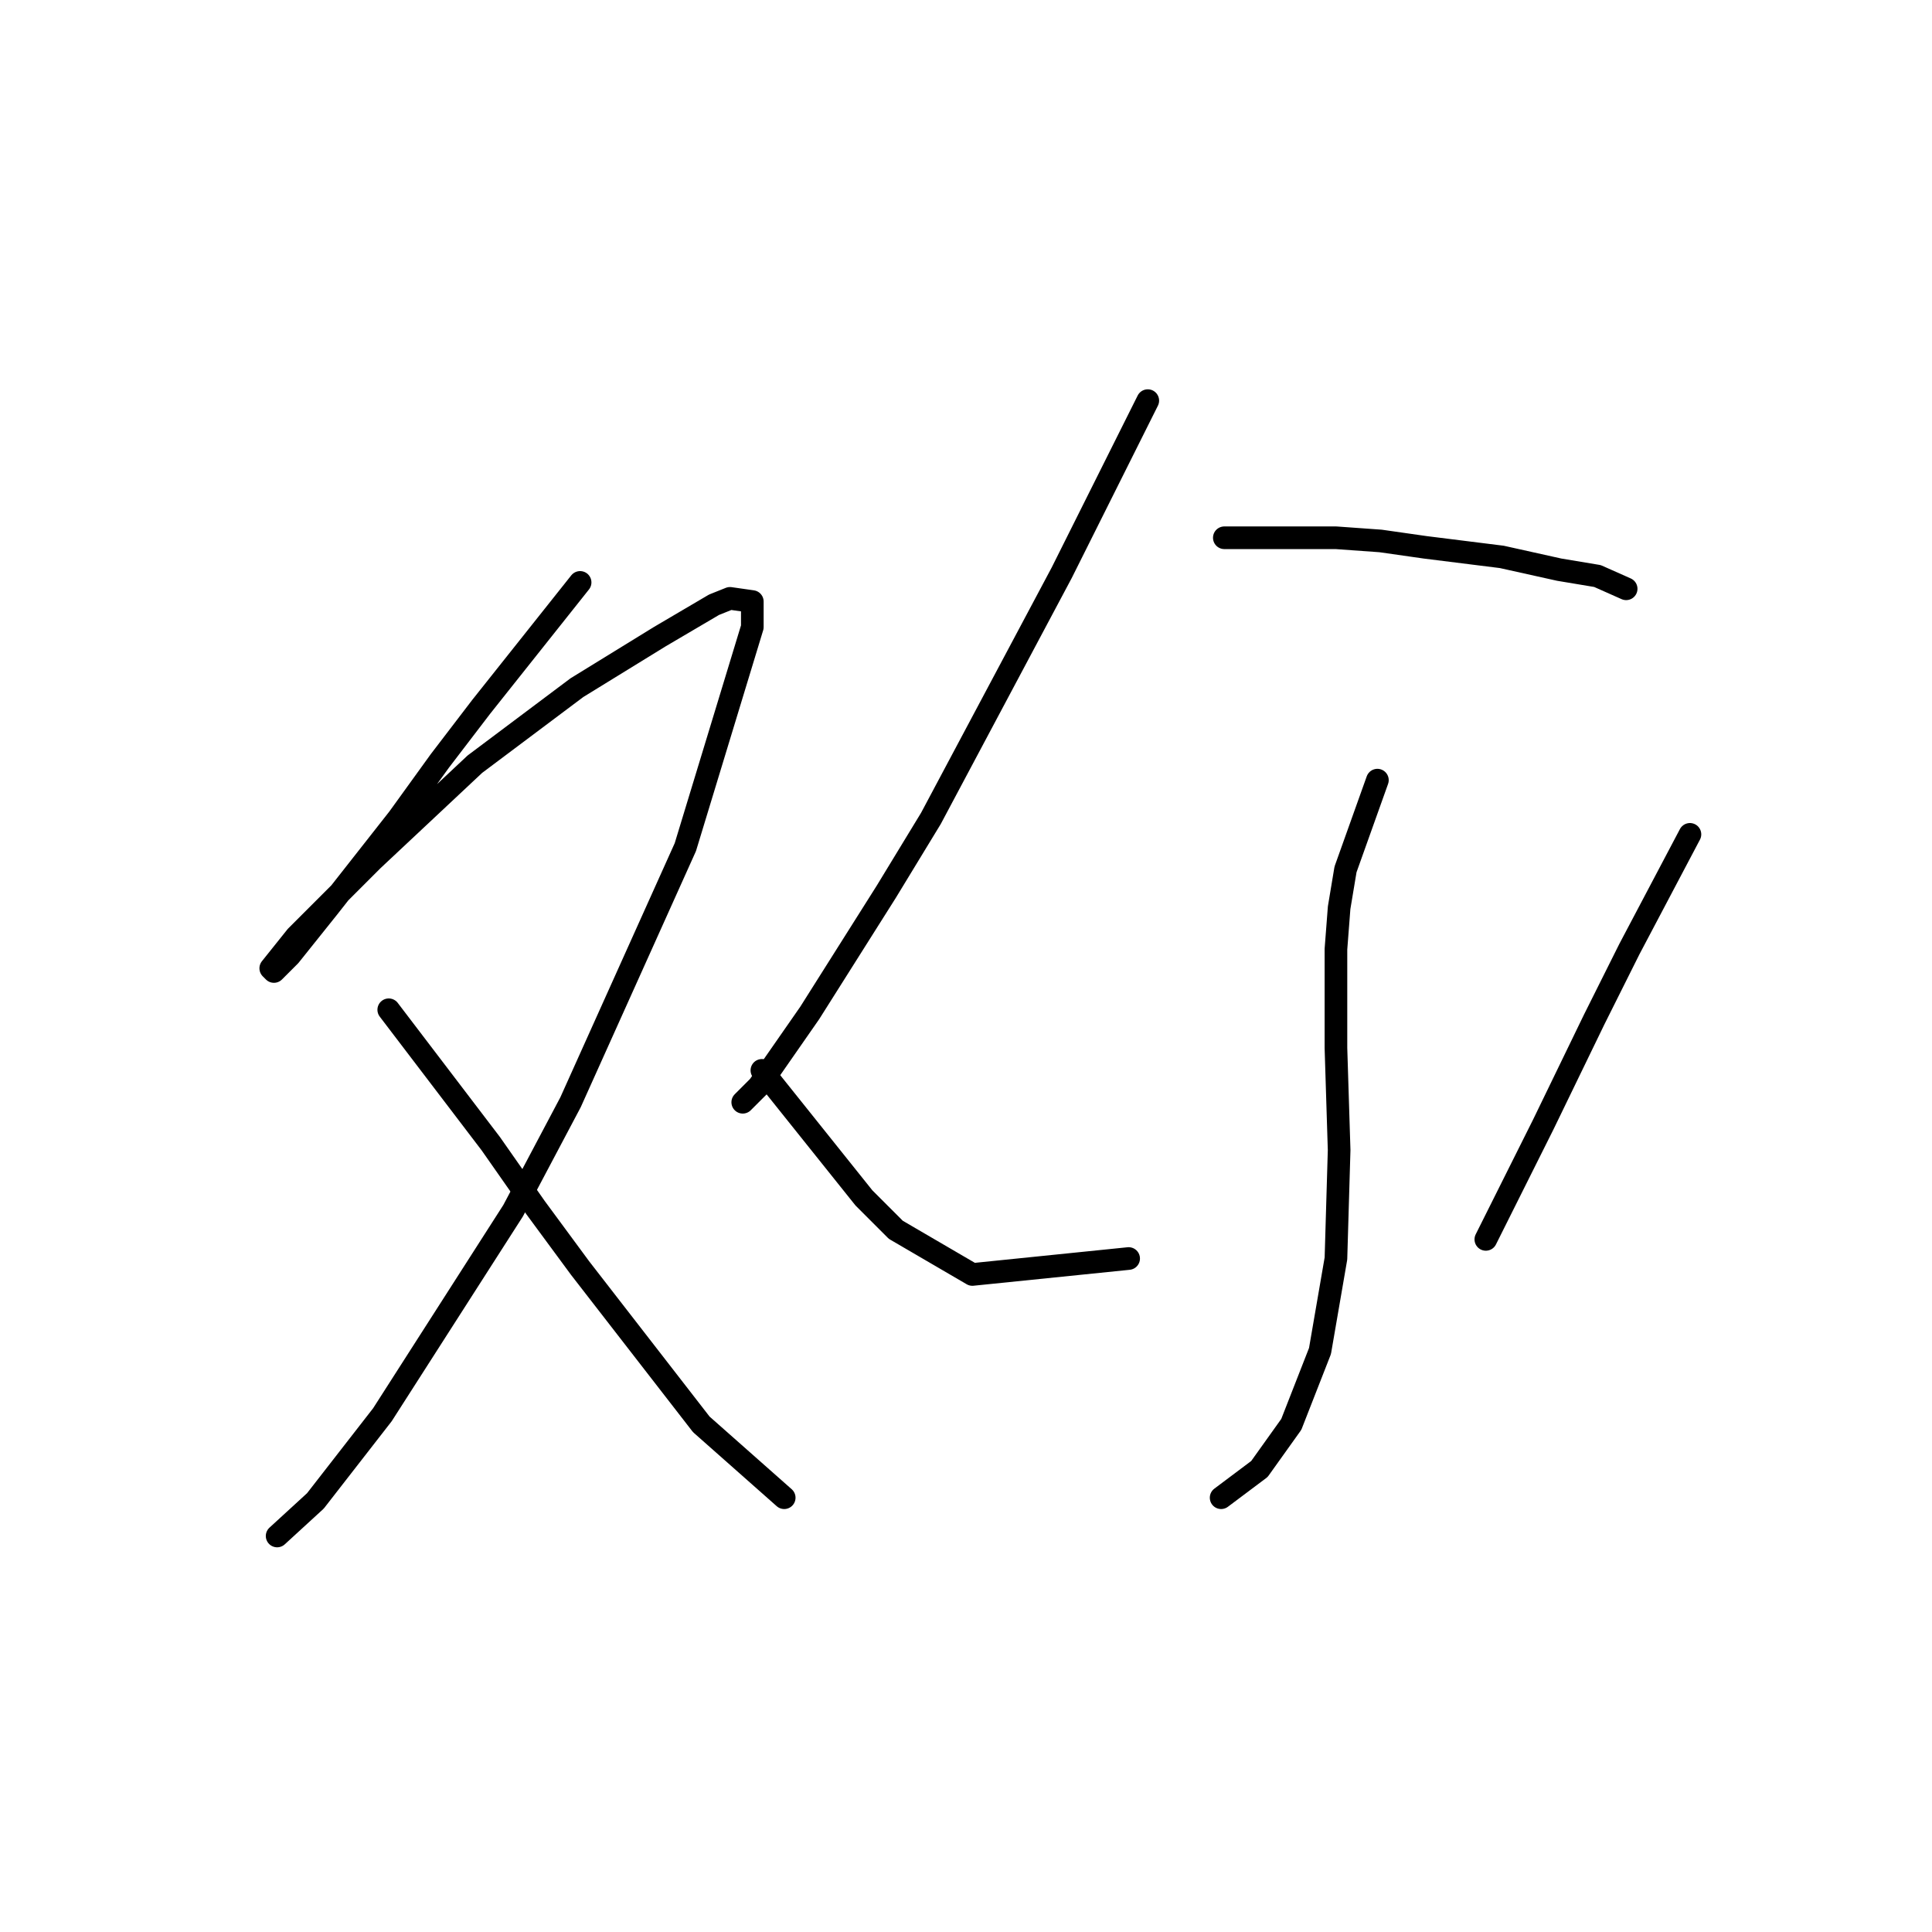 <?xml version="1.0" standalone="no"?>
    <svg width="256" height="256" xmlns="http://www.w3.org/2000/svg" version="1.1">
    <polyline stroke="black" stroke-width="3" stroke-linecap="round" fill="transparent" stroke-linejoin="round" points="76.867 77.173 63.766 93.653 58.273 100.837 52.779 108.444 43.482 120.276 38.411 126.615 36.298 128.728 35.876 128.305 39.256 124.08 49.398 113.938 62.921 101.26 76.444 91.118 87.431 84.357 94.615 80.131 96.728 79.286 99.686 79.708 99.686 83.089 90.812 112.247 75.599 146.054 67.992 160.422 50.666 187.467 41.792 198.877 36.721 203.526 36.721 203.526 " />
        <polyline stroke="black" stroke-width="3" stroke-linecap="round" fill="transparent" stroke-linejoin="round" points="51.511 133.799 65.034 151.548 70.95 159.999 76.867 168.028 92.925 188.735 103.912 198.455 103.912 198.455 " />
        <polyline stroke="black" stroke-width="3" stroke-linecap="round" fill="transparent" stroke-linejoin="round" points="152.087 53.085 145.748 65.763 140.677 75.905 123.351 108.444 117.435 118.163 107.293 134.222 100.531 143.941 98.418 146.054 98.418 146.054 " />
        <polyline stroke="black" stroke-width="3" stroke-linecap="round" fill="transparent" stroke-linejoin="round" points="162.229 71.256 177.019 71.256 182.935 71.679 188.852 72.524 198.994 73.792 206.6 75.482 211.671 76.327 215.474 78.018 215.474 78.018 " />
        <polyline stroke="black" stroke-width="3" stroke-linecap="round" fill="transparent" stroke-linejoin="round" points="182.513 103.373 178.287 115.205 177.442 120.276 177.019 125.77 177.019 138.87 177.442 152.393 177.019 166.761 174.906 179.016 171.103 188.735 166.877 194.651 161.806 198.455 161.806 198.455 " />
        <polyline stroke="black" stroke-width="3" stroke-linecap="round" fill="transparent" stroke-linejoin="round" points="100.954 141.828 114.477 158.732 118.702 162.957 128.844 168.874 149.551 166.761 149.551 166.761 " />
        <polyline stroke="black" stroke-width="3" stroke-linecap="round" fill="transparent" stroke-linejoin="round" points="223.926 110.557 215.897 125.77 211.249 135.067 204.487 149.012 196.881 164.225 196.881 164.225 " />
        </svg>